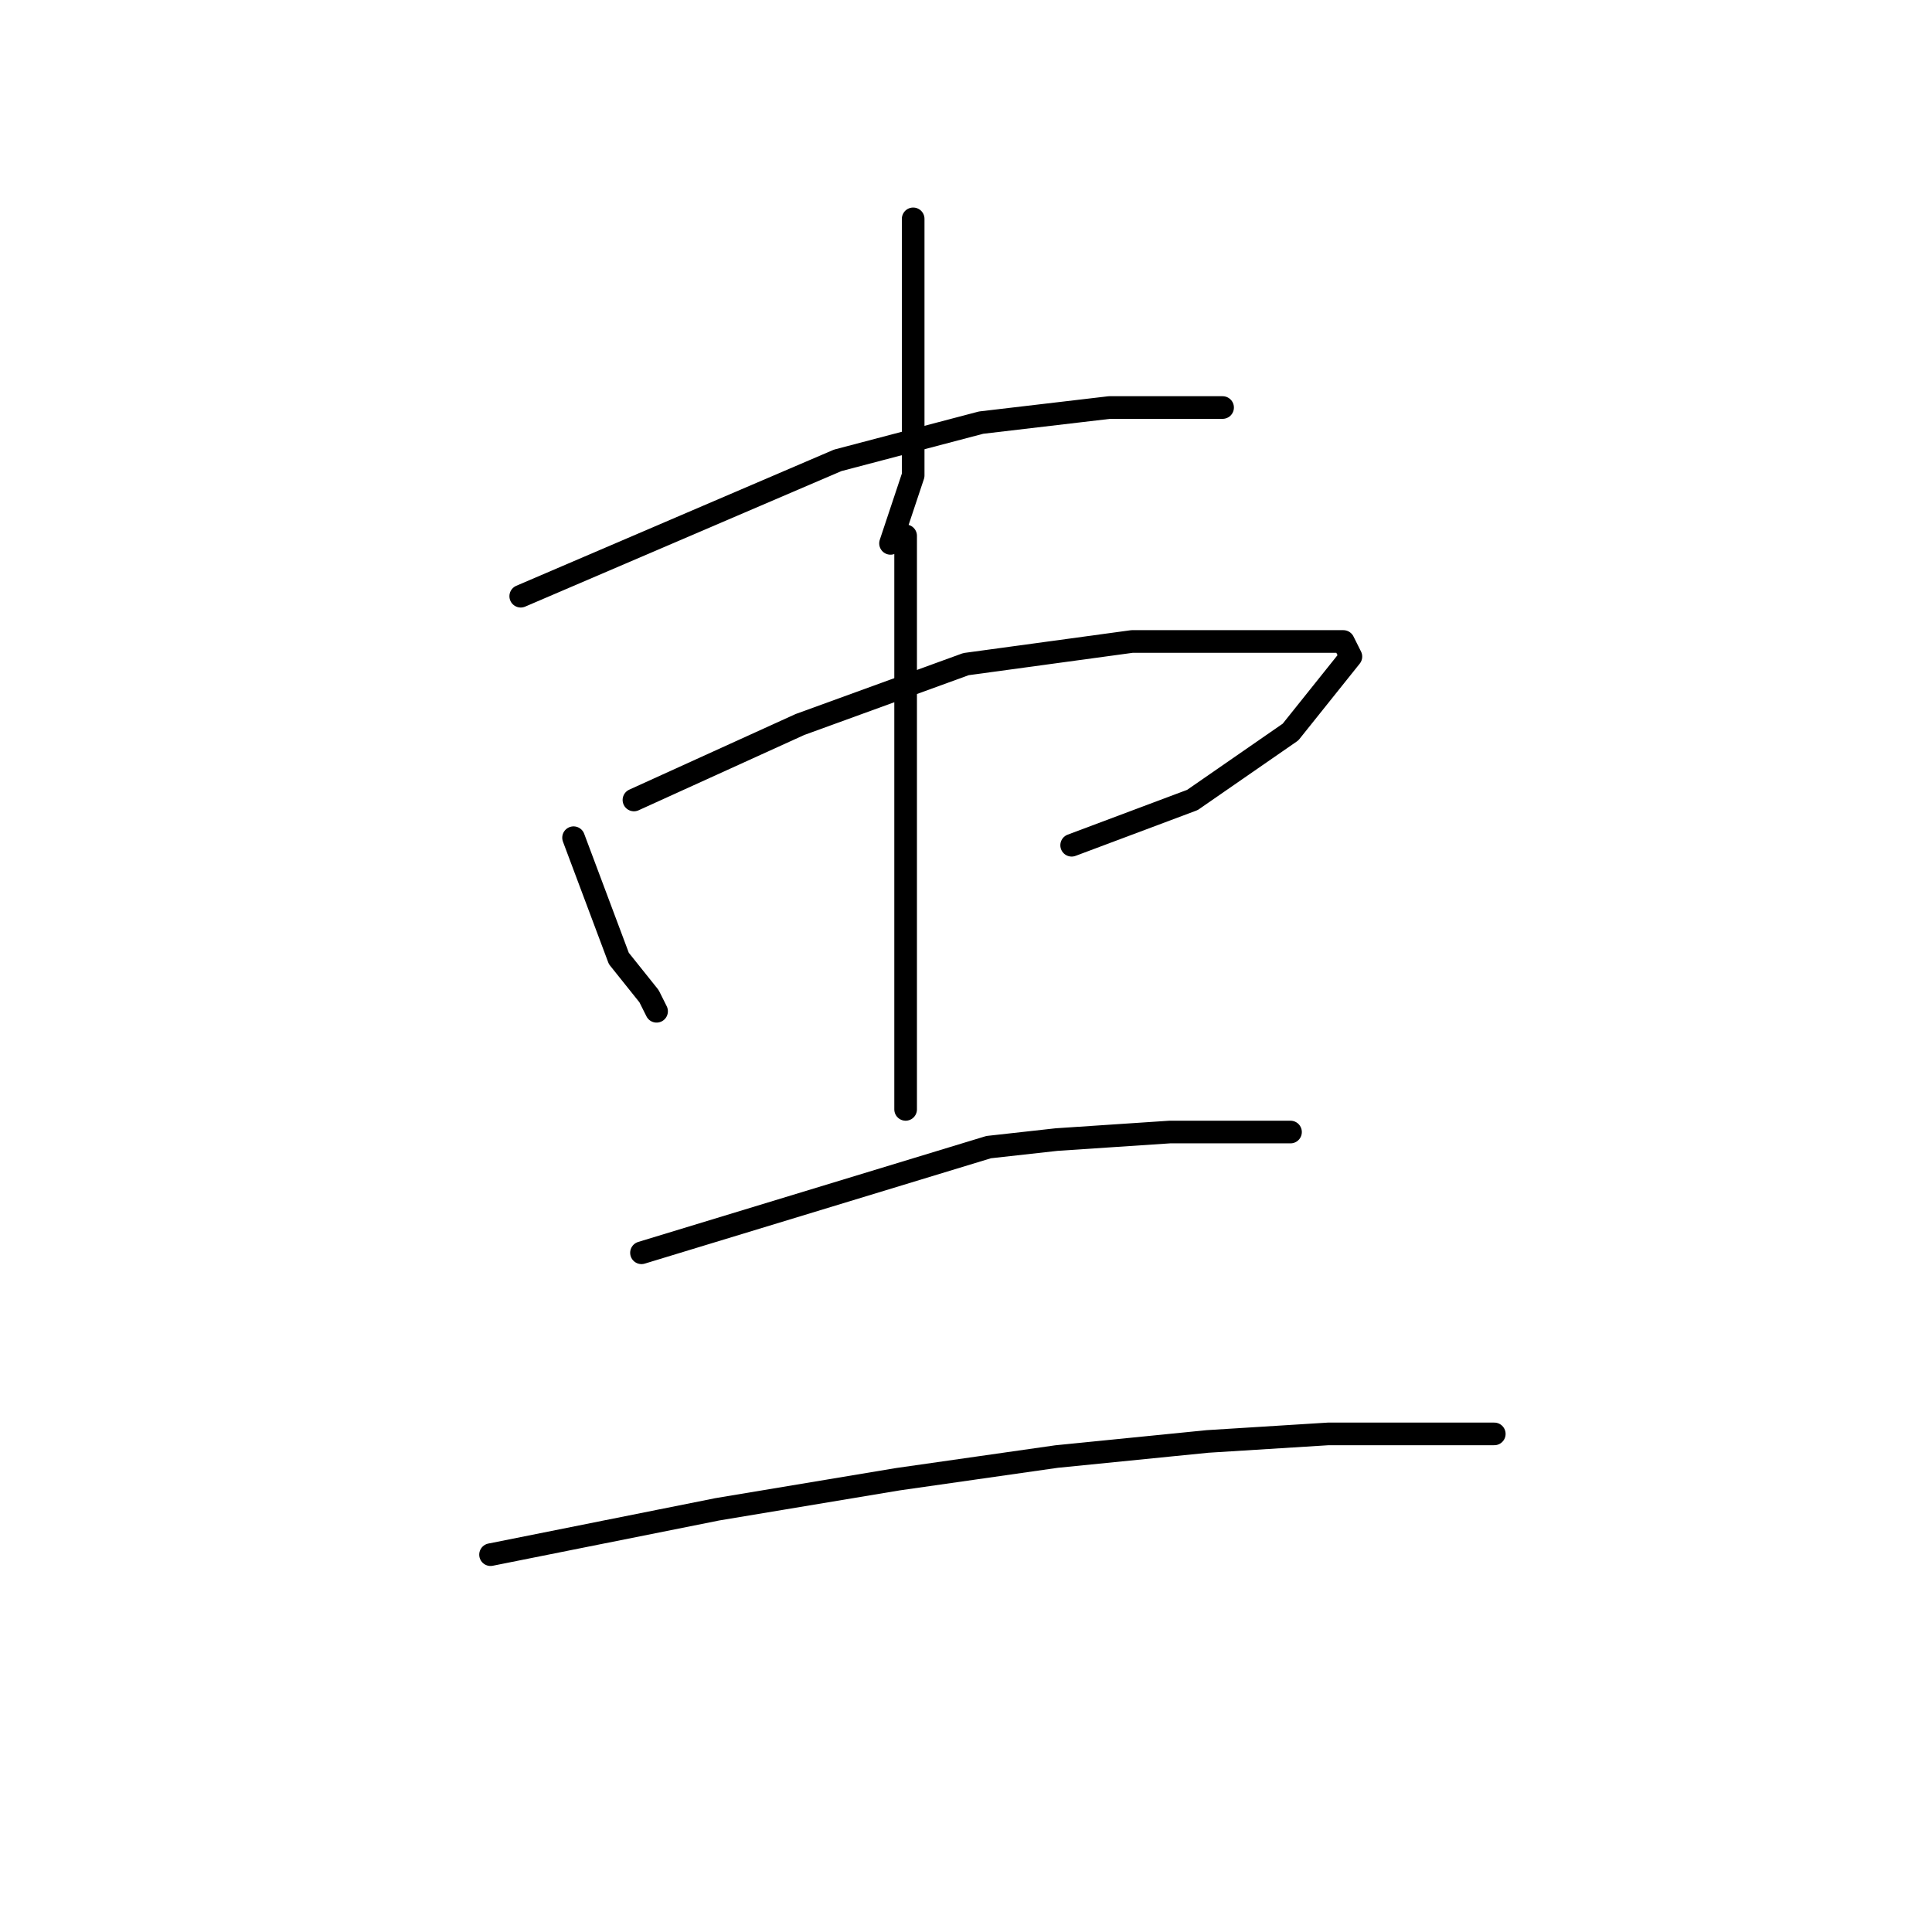 <?xml version="1.0" standalone="no"?>
    <svg width="256" height="256" xmlns="http://www.w3.org/2000/svg" version="1.1">
    <polyline stroke="black" stroke-width="3" stroke-linecap="round" fill="transparent" stroke-linejoin="round" points="121 29 121 38 121 47 121 63 118 72 118 72 " />
        <polyline stroke="black" stroke-width="3" stroke-linecap="round" fill="transparent" stroke-linejoin="round" points="69 79 90 70 111 61 130 56 147 54 158 54 162 54 162 54 " />
        <polyline stroke="black" stroke-width="3" stroke-linecap="round" fill="transparent" stroke-linejoin="round" points="76 111 79 119 82 127 86 132 87 134 87 134 " />
        <polyline stroke="black" stroke-width="3" stroke-linecap="round" fill="transparent" stroke-linejoin="round" points="84 106 95 101 106 96 128 88 150 85 167 85 176 85 178 85 179 87 171 97 158 106 142 112 142 112 " />
        <polyline stroke="black" stroke-width="3" stroke-linecap="round" fill="transparent" stroke-linejoin="round" points="120 71 120 86 120 101 120 118 120 137 120 147 120 147 " />
        <polyline stroke="black" stroke-width="3" stroke-linecap="round" fill="transparent" stroke-linejoin="round" points="85 166 108 159 131 152 140 151 155 150 170 150 171 150 171 150 " />
        <polyline stroke="black" stroke-width="3" stroke-linecap="round" fill="transparent" stroke-linejoin="round" points="65 206 80 203 95 200 119 196 140 193 160 191 176 190 188 190 198 190 198 190 " />
        </svg>